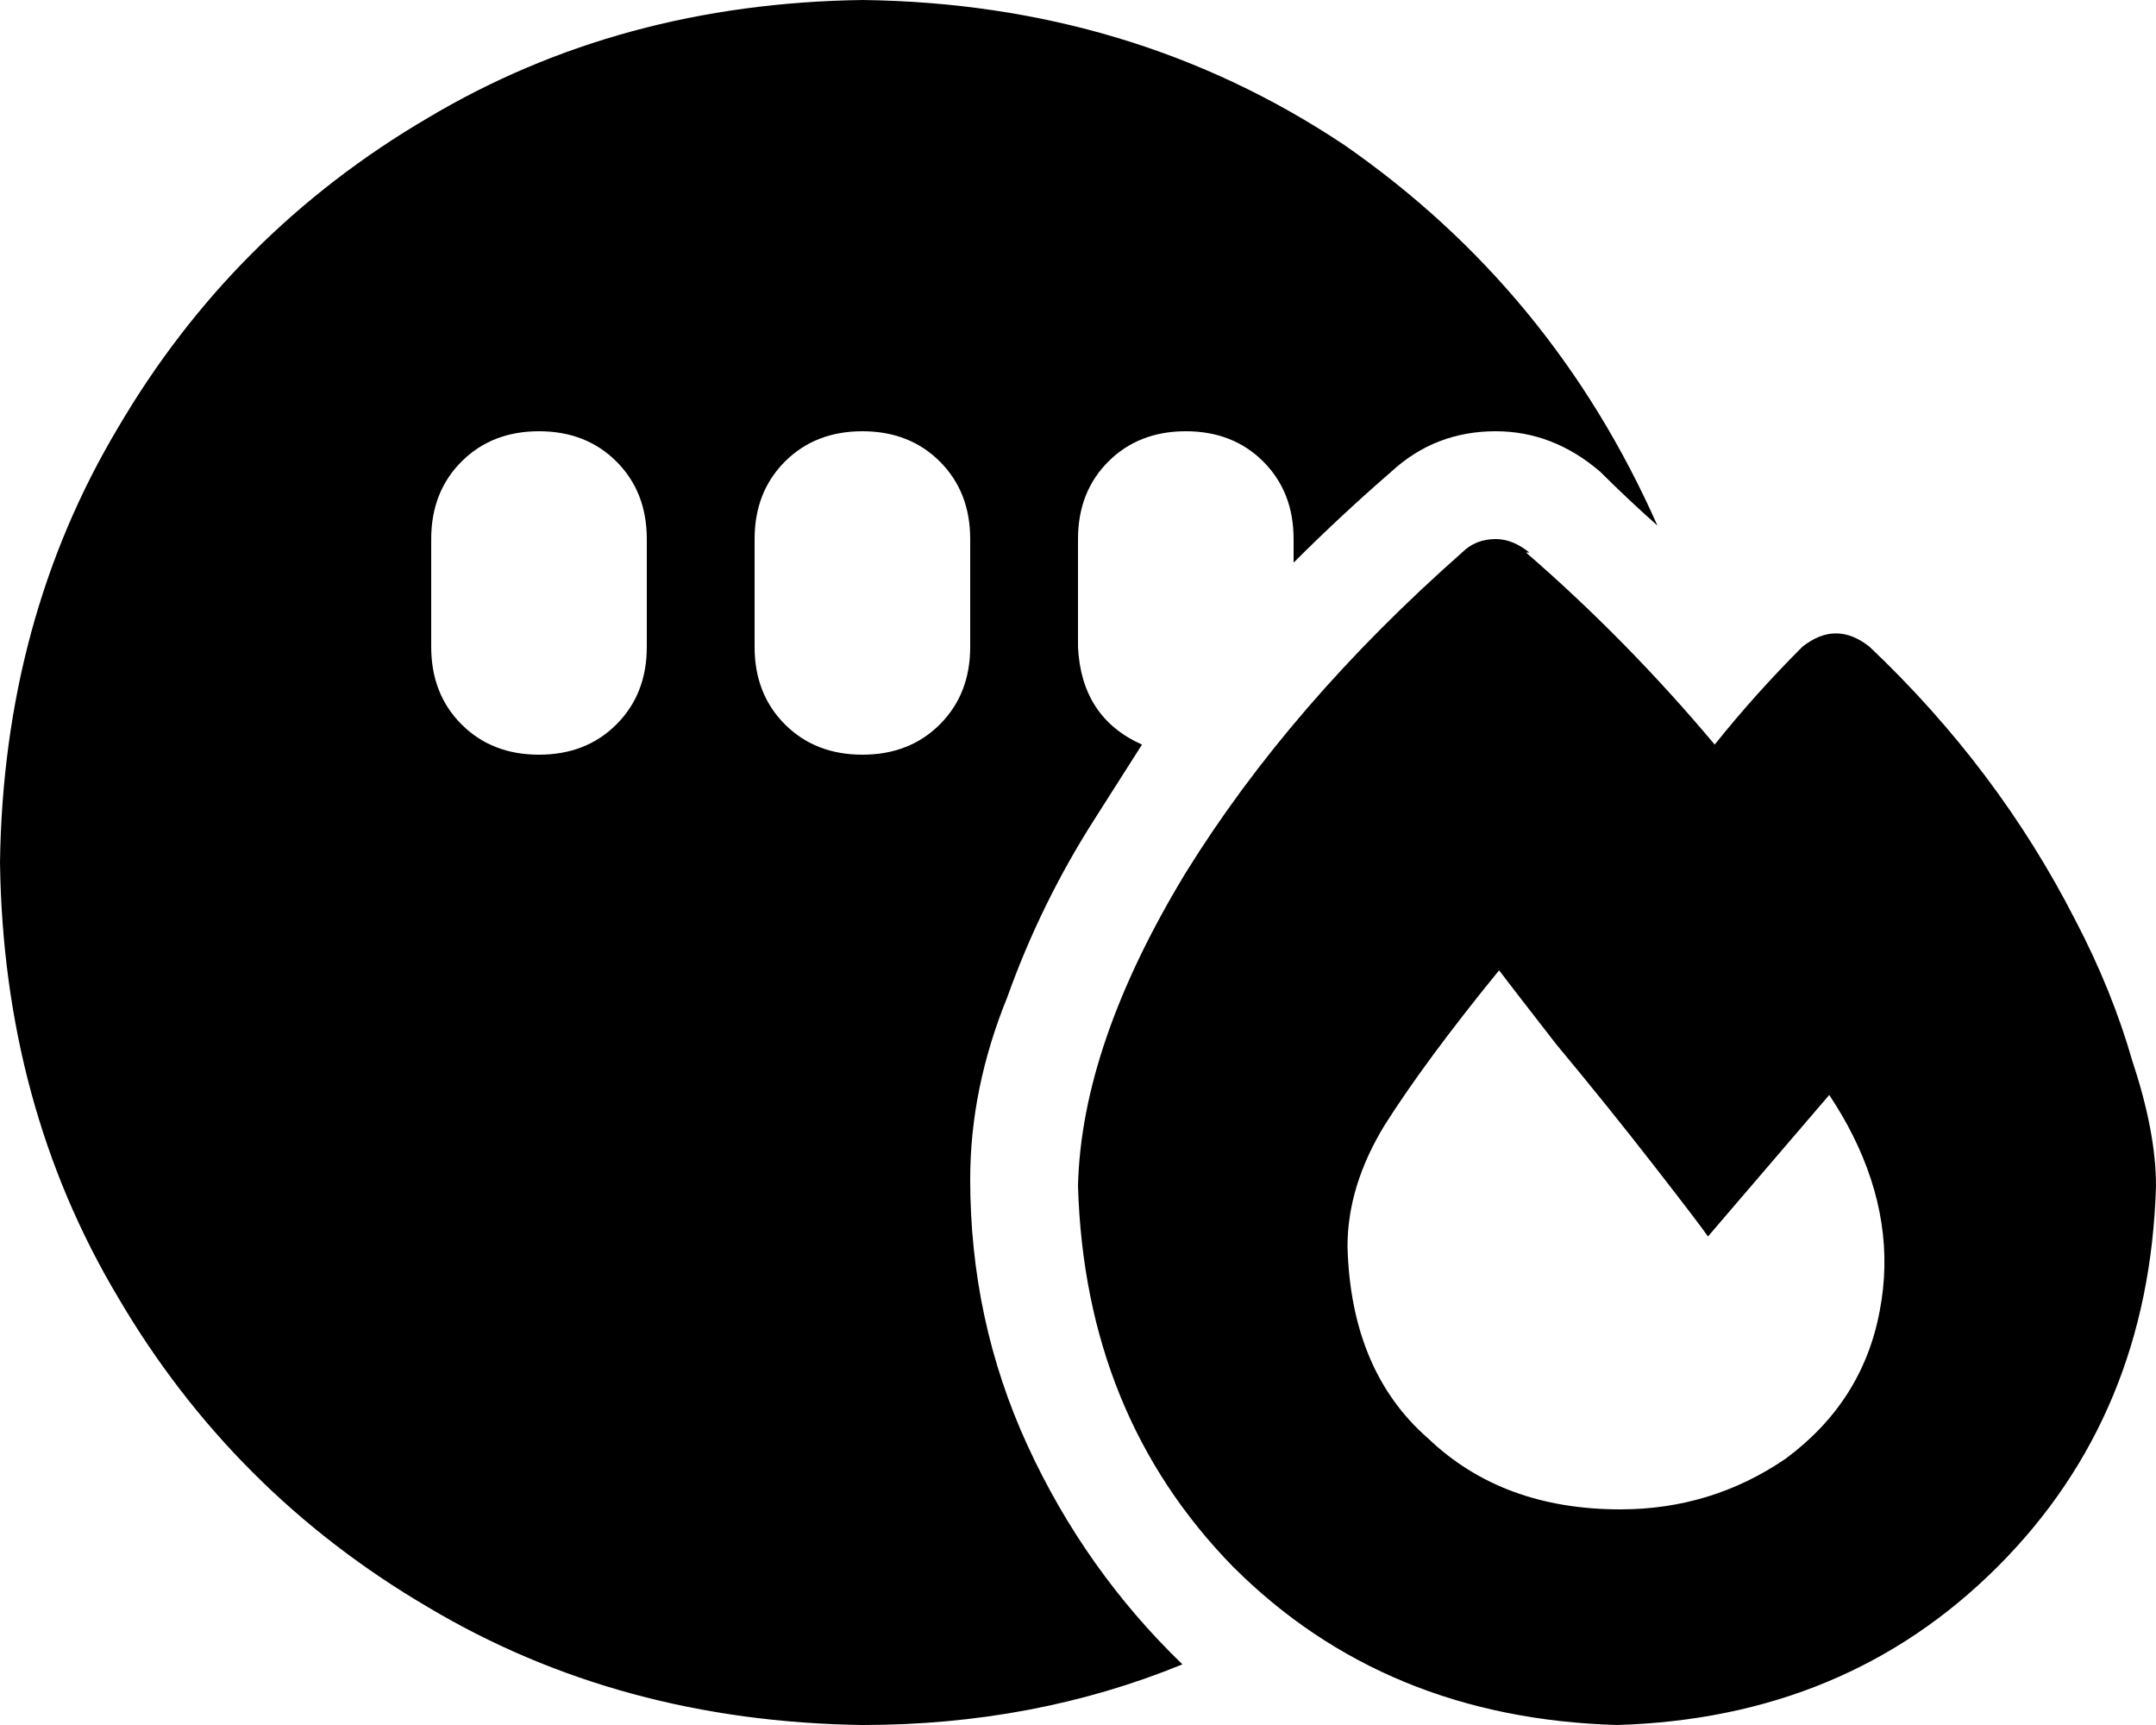 <svg xmlns="http://www.w3.org/2000/svg" viewBox="0 0 640 512">
    <path d="M 256 512 Q 307 512 351 494 Q 322 466 305 429 Q 288 392 288 350 Q 288 323 299 296 Q 309 268 325 243 Q 332 232 339 221 Q 321 213 320 192 L 320 160 Q 320 146 329 137 Q 338 128 352 128 Q 366 128 375 137 Q 384 146 384 160 L 384 167 Q 398 153 413 140 Q 426 128 444 128 Q 461 128 475 140 Q 483 148 492 156 Q 461 86 399 43 Q 336 1 256 0 Q 184 1 127 35 Q 69 69 35 127 Q 1 184 0 256 Q 1 328 35 385 Q 69 443 127 477 Q 184 511 256 512 L 256 512 Z M 192 160 L 192 192 Q 192 206 183 215 Q 174 224 160 224 Q 146 224 137 215 Q 128 206 128 192 L 128 160 Q 128 146 137 137 Q 146 128 160 128 Q 174 128 183 137 Q 192 146 192 160 L 192 160 Z M 288 160 L 288 192 Q 288 206 279 215 Q 270 224 256 224 Q 242 224 233 215 Q 224 206 224 192 L 224 160 Q 224 146 233 137 Q 242 128 256 128 Q 270 128 279 137 Q 288 146 288 160 L 288 160 Z M 454 164 Q 449 160 444 160 Q 438 160 434 164 Q 383 209 352 259 Q 321 310 320 352 Q 322 420 366 465 Q 411 510 480 512 Q 548 510 593 465 Q 638 420 640 352 Q 640 336 633 315 Q 627 294 616 273 Q 593 228 555 192 Q 545 184 535 192 Q 521 206 509 221 Q 483 190 453 164 L 454 164 Z M 530 433 Q 508 448 481 448 Q 446 448 424 427 Q 401 407 400 370 Q 400 352 411 334 Q 423 315 445 288 Q 448 292 462 310 Q 477 328 491 346 Q 505 364 507 367 Q 507 367 507 367 L 543 325 Q 547 331 550 337 Q 563 363 558 389 Q 553 416 530 433 L 530 433 Z"/>
</svg>
